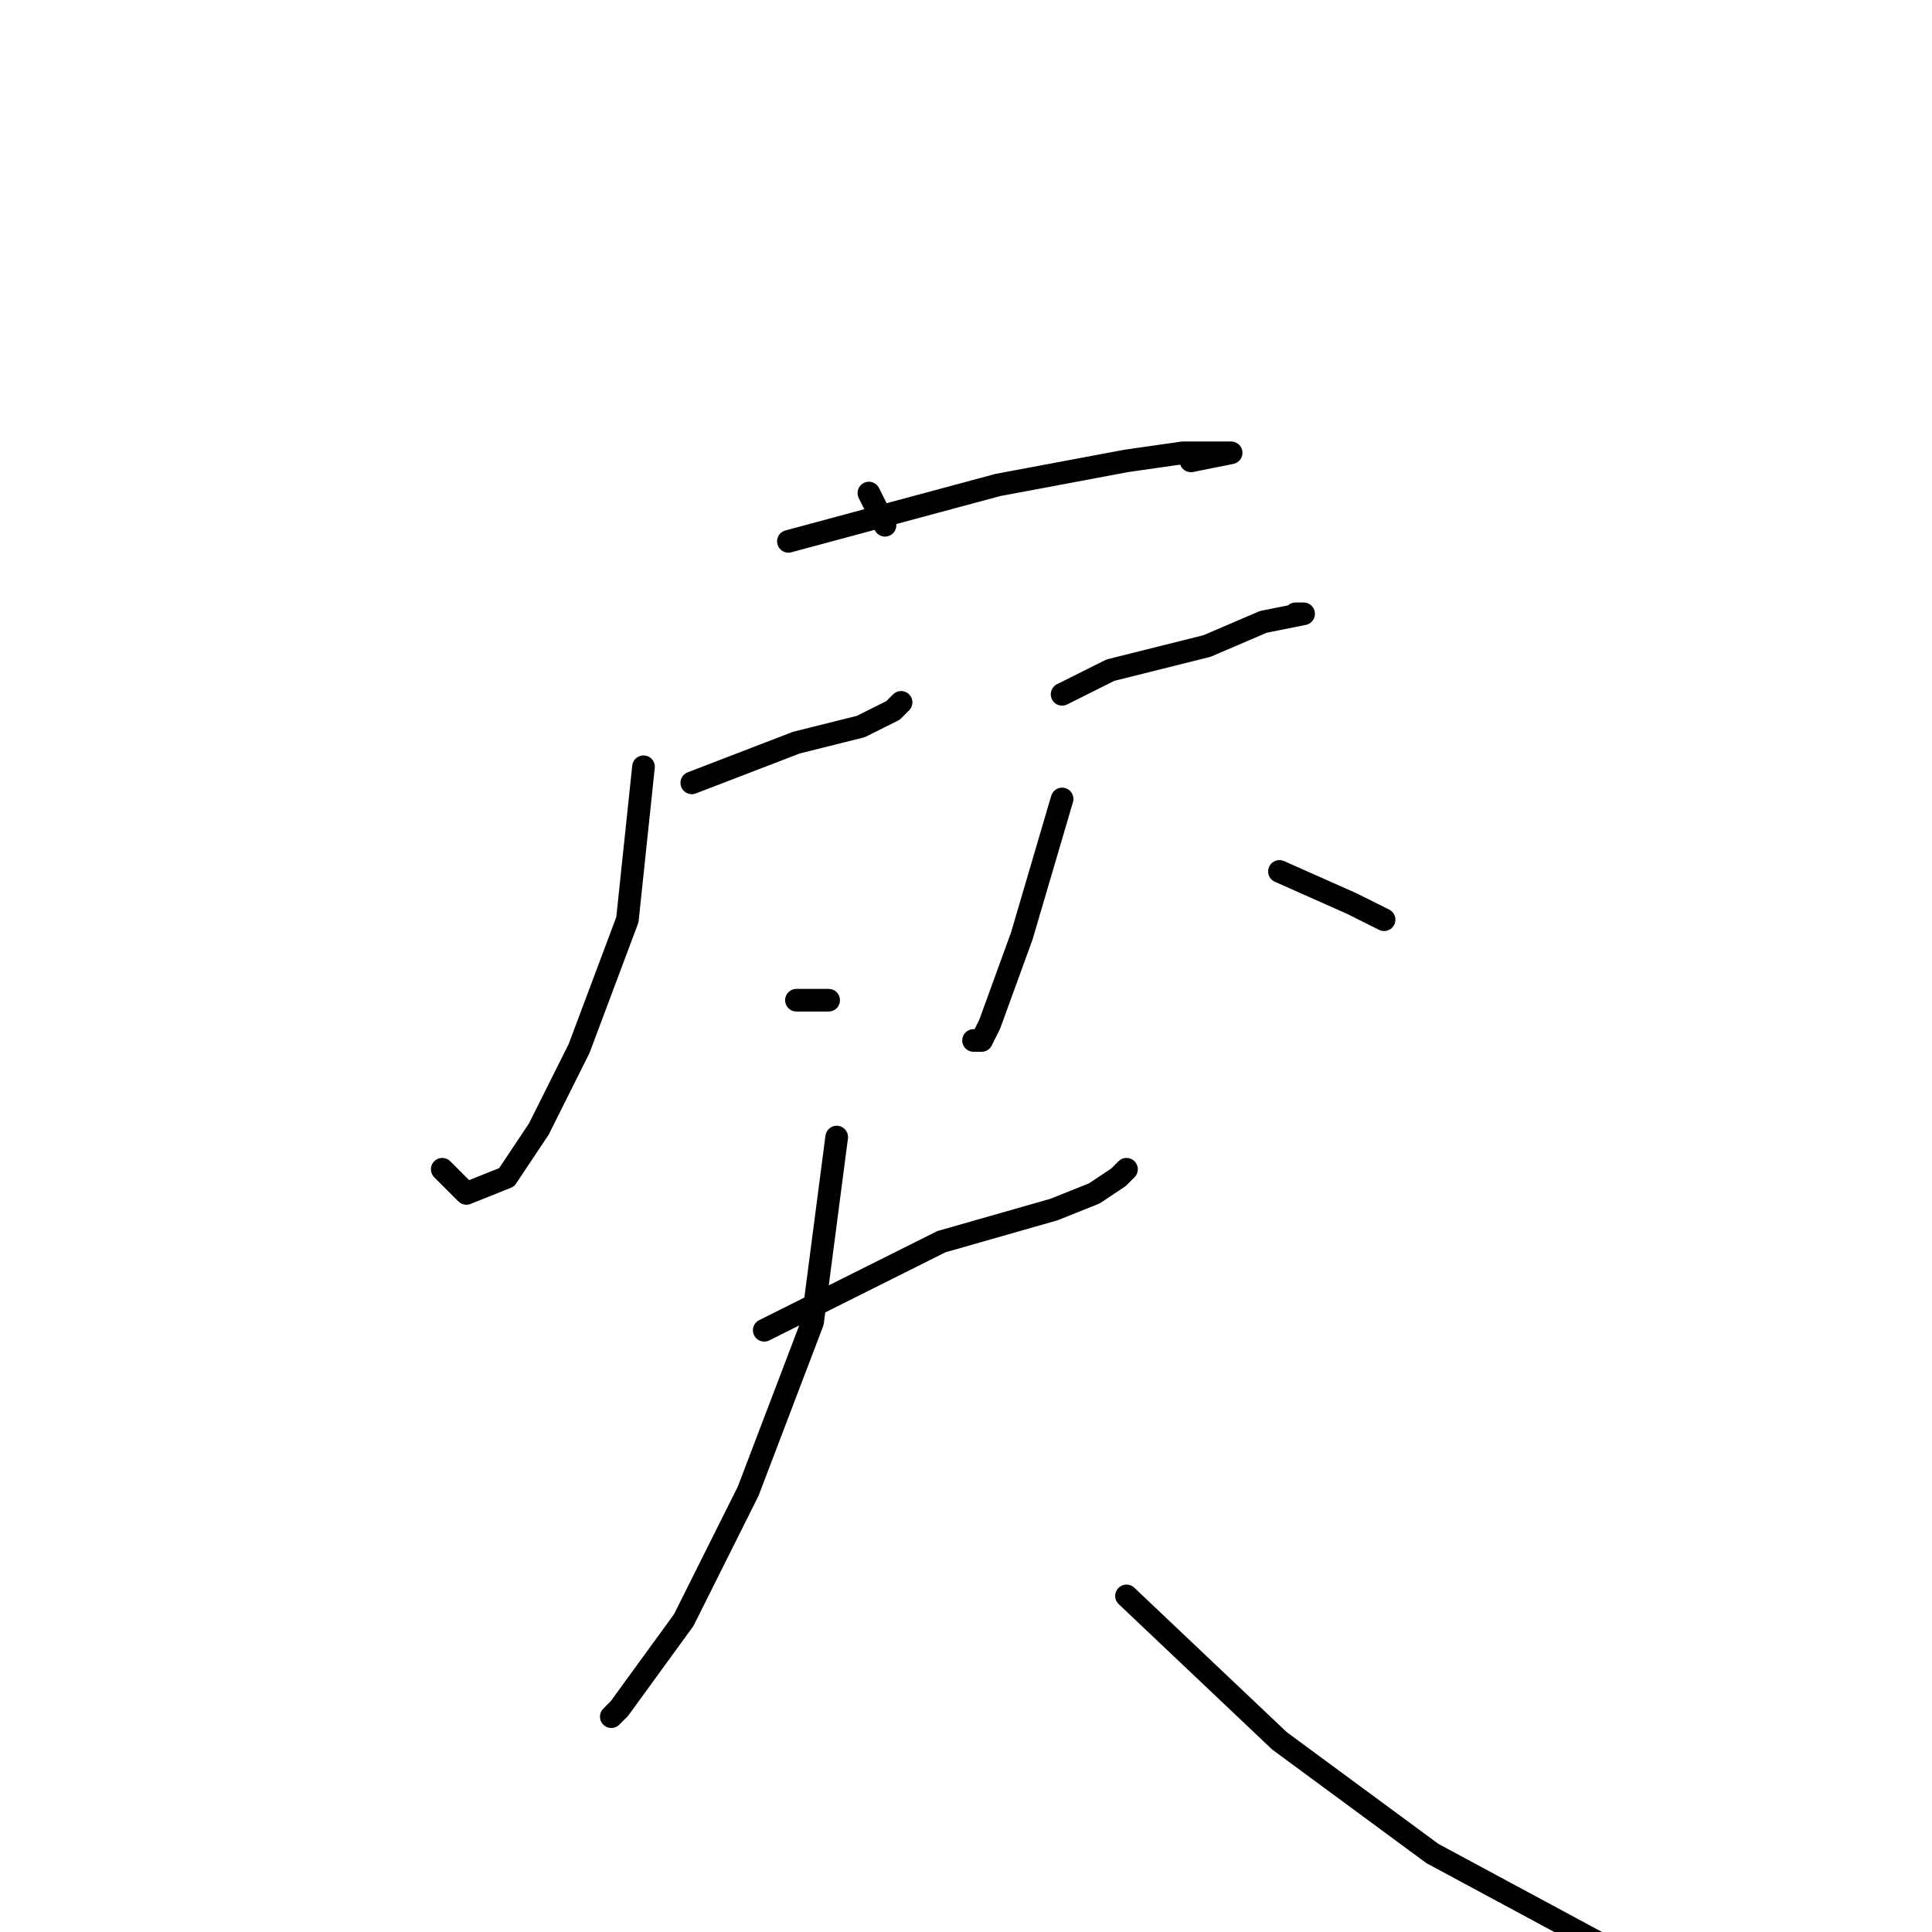 <?xml version="1.0" standalone="no"?>
    <svg width="256" height="256" xmlns="http://www.w3.org/2000/svg" version="1.1">
    <polyline stroke="black" stroke-width="3" stroke-linecap="round" fill="transparent" stroke-linejoin="round" points="115.133 65.333 117.267 69.6 117.267 69.6 " />
        <polyline stroke="black" stroke-width="3" stroke-linecap="round" fill="transparent" stroke-linejoin="round" points="104.467 71.733 132.2 64.267 149.267 61.067 156.733 60 162.067 60 163.133 60 157.8 61.067 157.8 61.067 " />
        <polyline stroke="black" stroke-width="3" stroke-linecap="round" fill="transparent" stroke-linejoin="round" points="91.667 103.733 105.533 98.4 114.067 96.267 118.333 94.133 119.4 93.067 119.4 93.067 " />
        <polyline stroke="black" stroke-width="3" stroke-linecap="round" fill="transparent" stroke-linejoin="round" points="85.267 101.6 83.133 121.867 76.733 138.933 71.4 149.6 67.133 156 61.8 158.133 58.6 154.933 58.6 154.933 " />
        <polyline stroke="black" stroke-width="3" stroke-linecap="round" fill="transparent" stroke-linejoin="round" points="105.533 132.533 109.8 132.533 109.8 132.533 " />
        <polyline stroke="black" stroke-width="3" stroke-linecap="round" fill="transparent" stroke-linejoin="round" points="140.733 92 147.133 88.8 159.933 85.6 167.4 82.4 172.733 81.333 171.667 81.333 171.667 81.333 " />
        <polyline stroke="black" stroke-width="3" stroke-linecap="round" fill="transparent" stroke-linejoin="round" points="140.733 105.867 135.4 124 131.133 135.733 130.067 137.867 129 137.867 129 137.867 " />
        <polyline stroke="black" stroke-width="3" stroke-linecap="round" fill="transparent" stroke-linejoin="round" points="169.533 115.467 179.133 119.733 183.4 121.867 183.4 121.867 " />
        <polyline stroke="black" stroke-width="3" stroke-linecap="round" fill="transparent" stroke-linejoin="round" points="101.267 176.267 124.733 164.533 139.667 160.267 145 158.133 148.2 156 149.267 154.933 149.267 154.933 " />
        <polyline stroke="black" stroke-width="3" stroke-linecap="round" fill="transparent" stroke-linejoin="round" points="110.867 150.667 107.667 175.2 99.133 197.6 90.6 214.667 82.067 226.4 81 227.467 81 227.467 " />
        <polyline stroke="black" stroke-width="3" stroke-linecap="round" fill="transparent" stroke-linejoin="round" points="149.267 211.467 169.533 230.667 189.8 245.6 217.533 260.533 217.533 260.533 " />
        </svg>